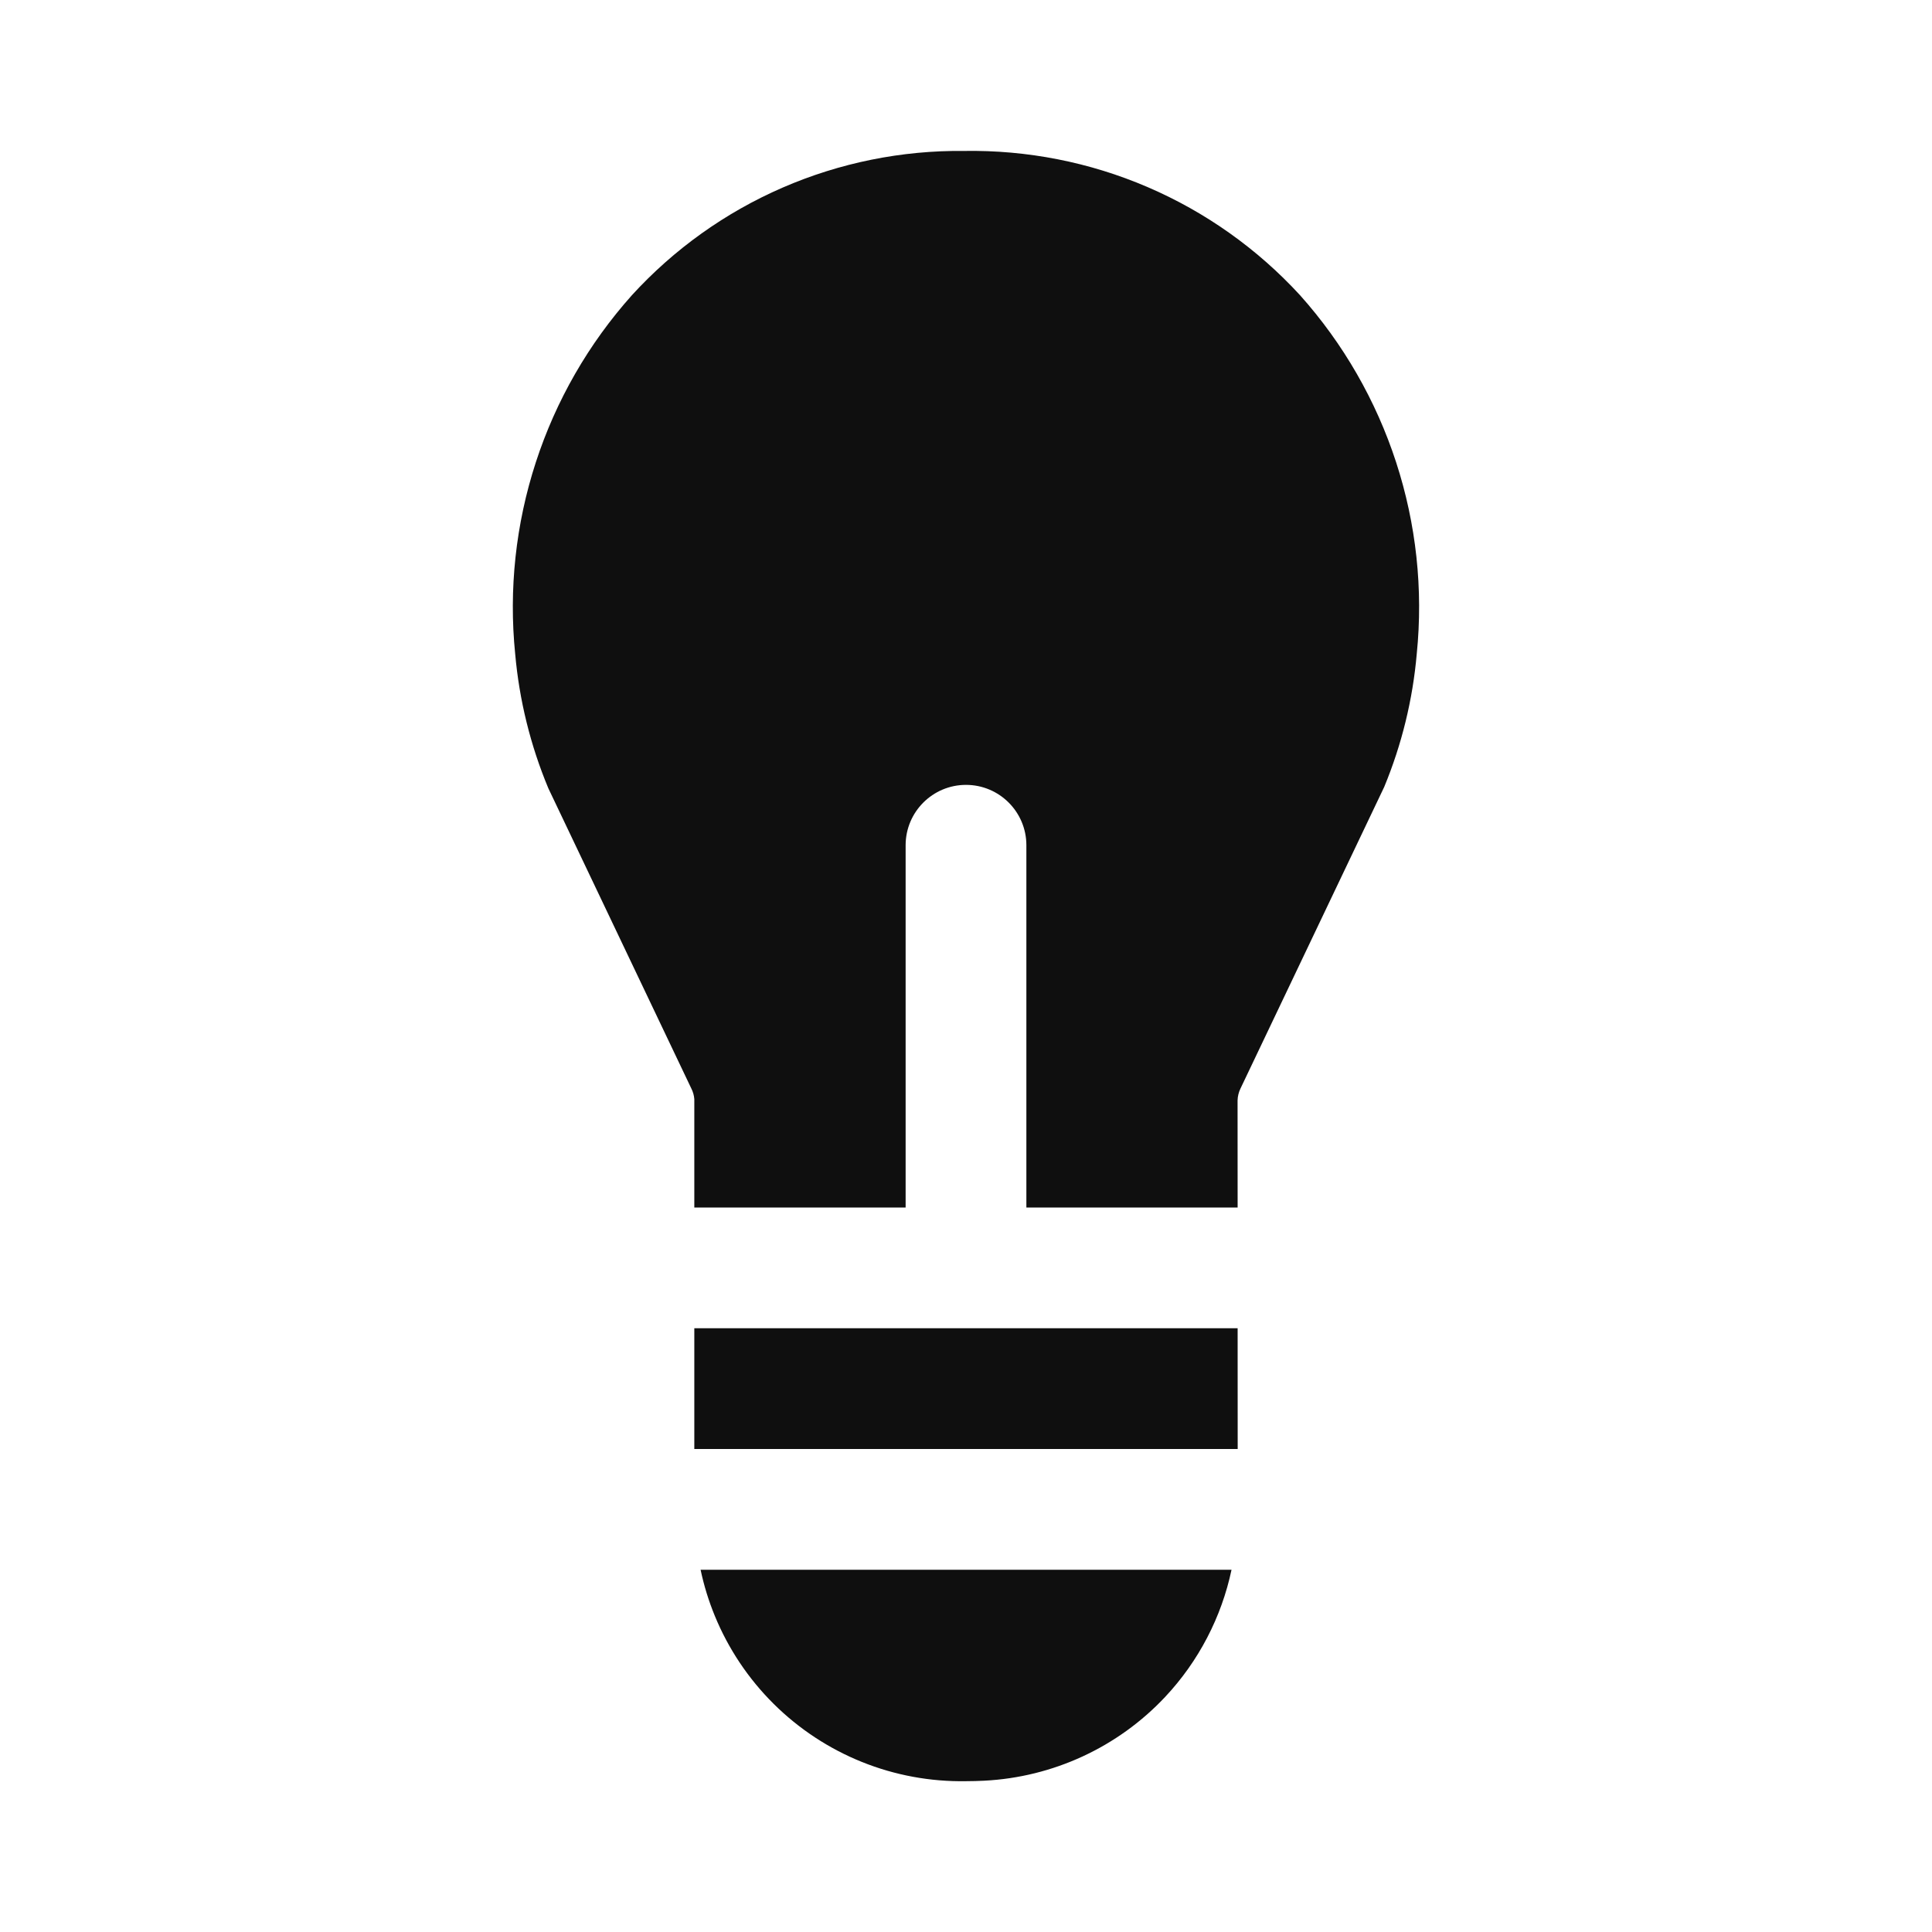 <svg width="32" height="32" viewBox="0 0 32 32" fill="none" xmlns="http://www.w3.org/2000/svg">
<path d="M21.533 4.89C20.827 4.121 19.966 3.51 19.006 3.098C18.047 2.686 17.011 2.483 15.967 2.5C14.934 2.489 13.91 2.696 12.961 3.108C12.013 3.52 11.163 4.127 10.466 4.89C9.749 5.692 9.207 6.635 8.875 7.657C8.542 8.68 8.425 9.761 8.533 10.831C8.601 11.597 8.786 12.347 9.082 13.056L11.452 18.032C11.479 18.086 11.495 18.144 11.5 18.204V20H15V14C15 13.448 15.448 13 16 13C16.552 13 17 13.448 17 14V20H20.499L20.498 18.227C20.5 18.159 20.516 18.091 20.546 18.03L22.927 13.034C23.218 12.331 23.4 11.587 23.466 10.829C23.574 9.759 23.457 8.679 23.124 7.656C22.791 6.634 22.25 5.692 21.533 4.89Z" fill="#0F0F0F"/>
<path d="M11.5 24V22H20.499L20.5 24H11.5Z" fill="#0F0F0F"/>
<path d="M11.604 26C11.659 26.261 11.738 26.517 11.84 26.765C12.064 27.31 12.395 27.805 12.814 28.221C13.232 28.636 13.73 28.964 14.277 29.184C14.824 29.404 15.41 29.512 16 29.502C16.101 29.502 16.202 29.499 16.302 29.494C17.441 29.436 18.515 28.94 19.297 28.108C19.854 27.515 20.232 26.784 20.398 26H11.604Z" fill="#0F0F0F"/>
</svg>
